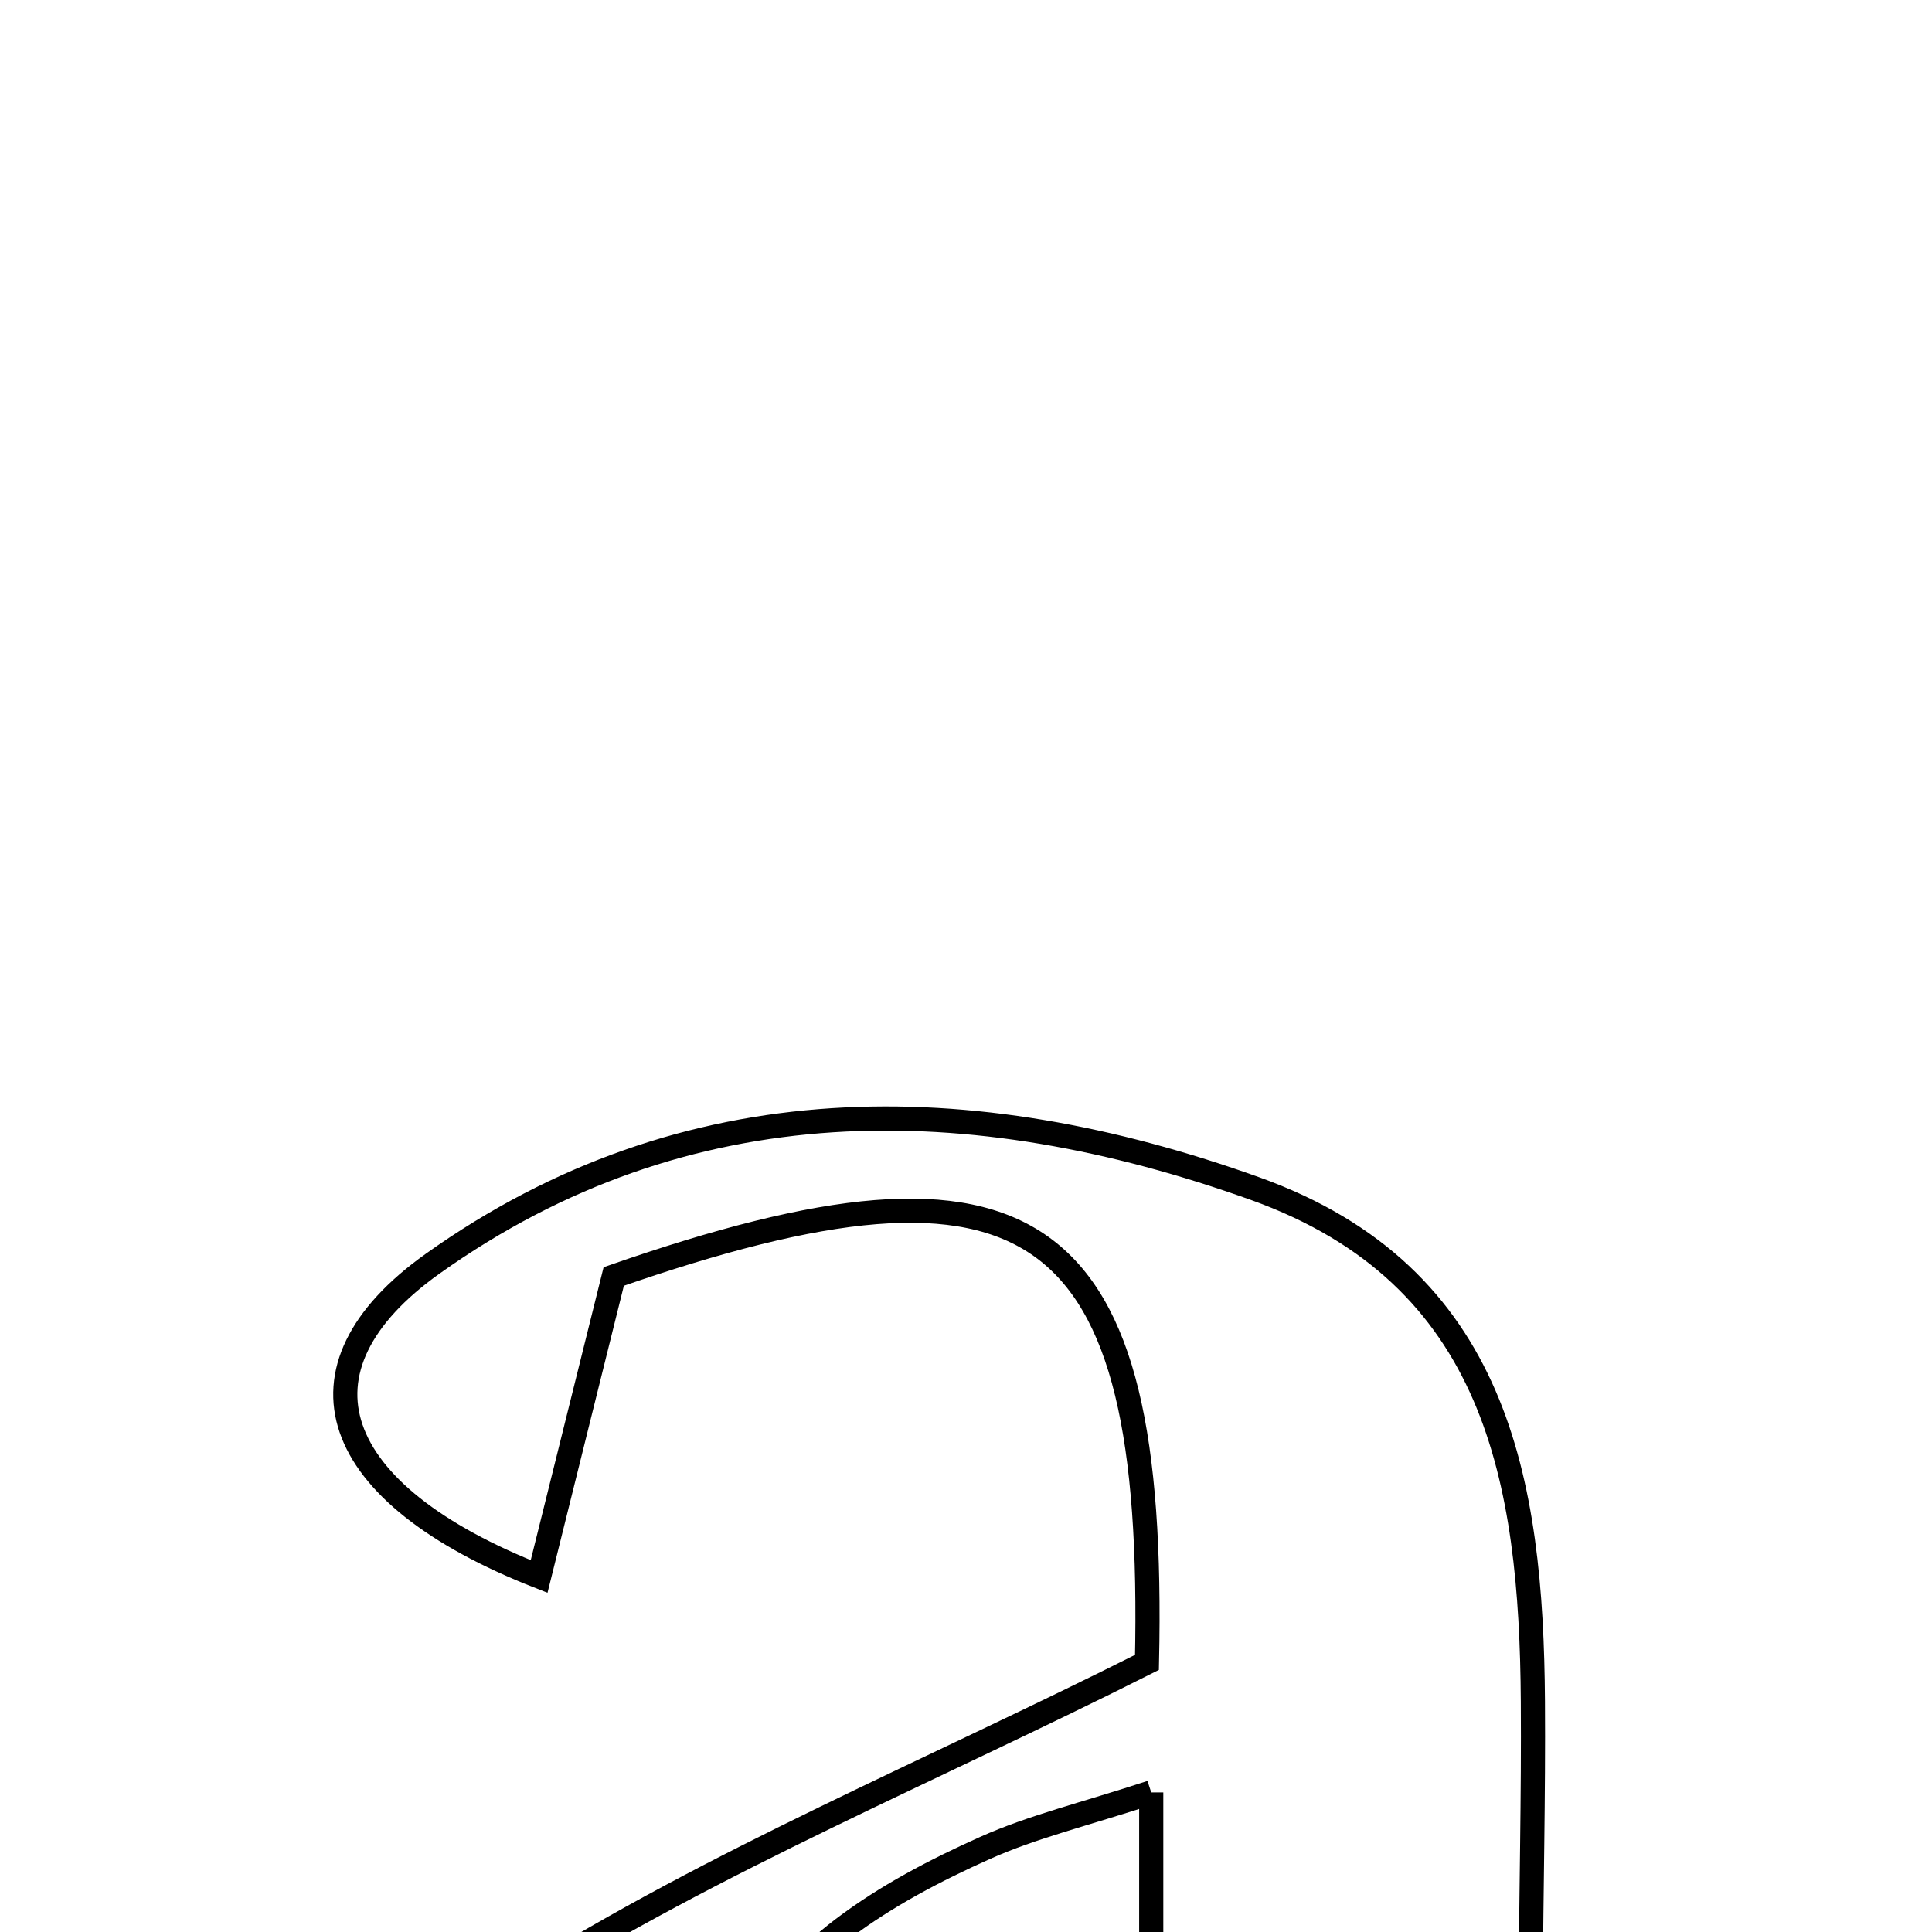 <svg xmlns="http://www.w3.org/2000/svg" viewBox="0.0 0.0 24.0 24.0" height="200px" width="200px"><path fill="none" stroke="black" stroke-width=".3" stroke-opacity="1.0"  filling="0" d="M15.593 14.766 C18.6 15.845 19.024 18.402 19.042 21.136 C19.058 23.471 18.927 25.818 19.124 28.138 C19.234 29.441 19.876 30.7 20.405 32.381 C18.418 33.781 16.5 33.018 14.676 30.984 C13.197 31.602 11.743 32.406 10.184 32.817 C7.46 33.535 5.144 32.543 4.174 30.514 C3.158 28.389 3.781 26.322 6.472 24.628 C8.885 23.109 11.558 22.005 14.248 20.651 C14.369 15.09 12.841 14.04 7.624 15.857 C7.332 17.028 7.019 18.286 6.697 19.584 C4.072 18.555 3.535 17.008 5.375 15.698 C8.523 13.456 12.06 13.499 15.593 14.766"></path>
<path fill="none" stroke="black" stroke-width=".3" stroke-opacity="1.0"  filling="0" d="M14.301 22.266 C14.301 24.819 14.301 27.11 14.301 29.449 C12.539 30.526 10.901 32.336 8.942 30.067 C7.61 28.523 8.451 25.495 10.47 23.96 C11.006 23.553 11.62 23.232 12.237 22.956 C12.826 22.692 13.464 22.54 14.301 22.266"></path></svg>